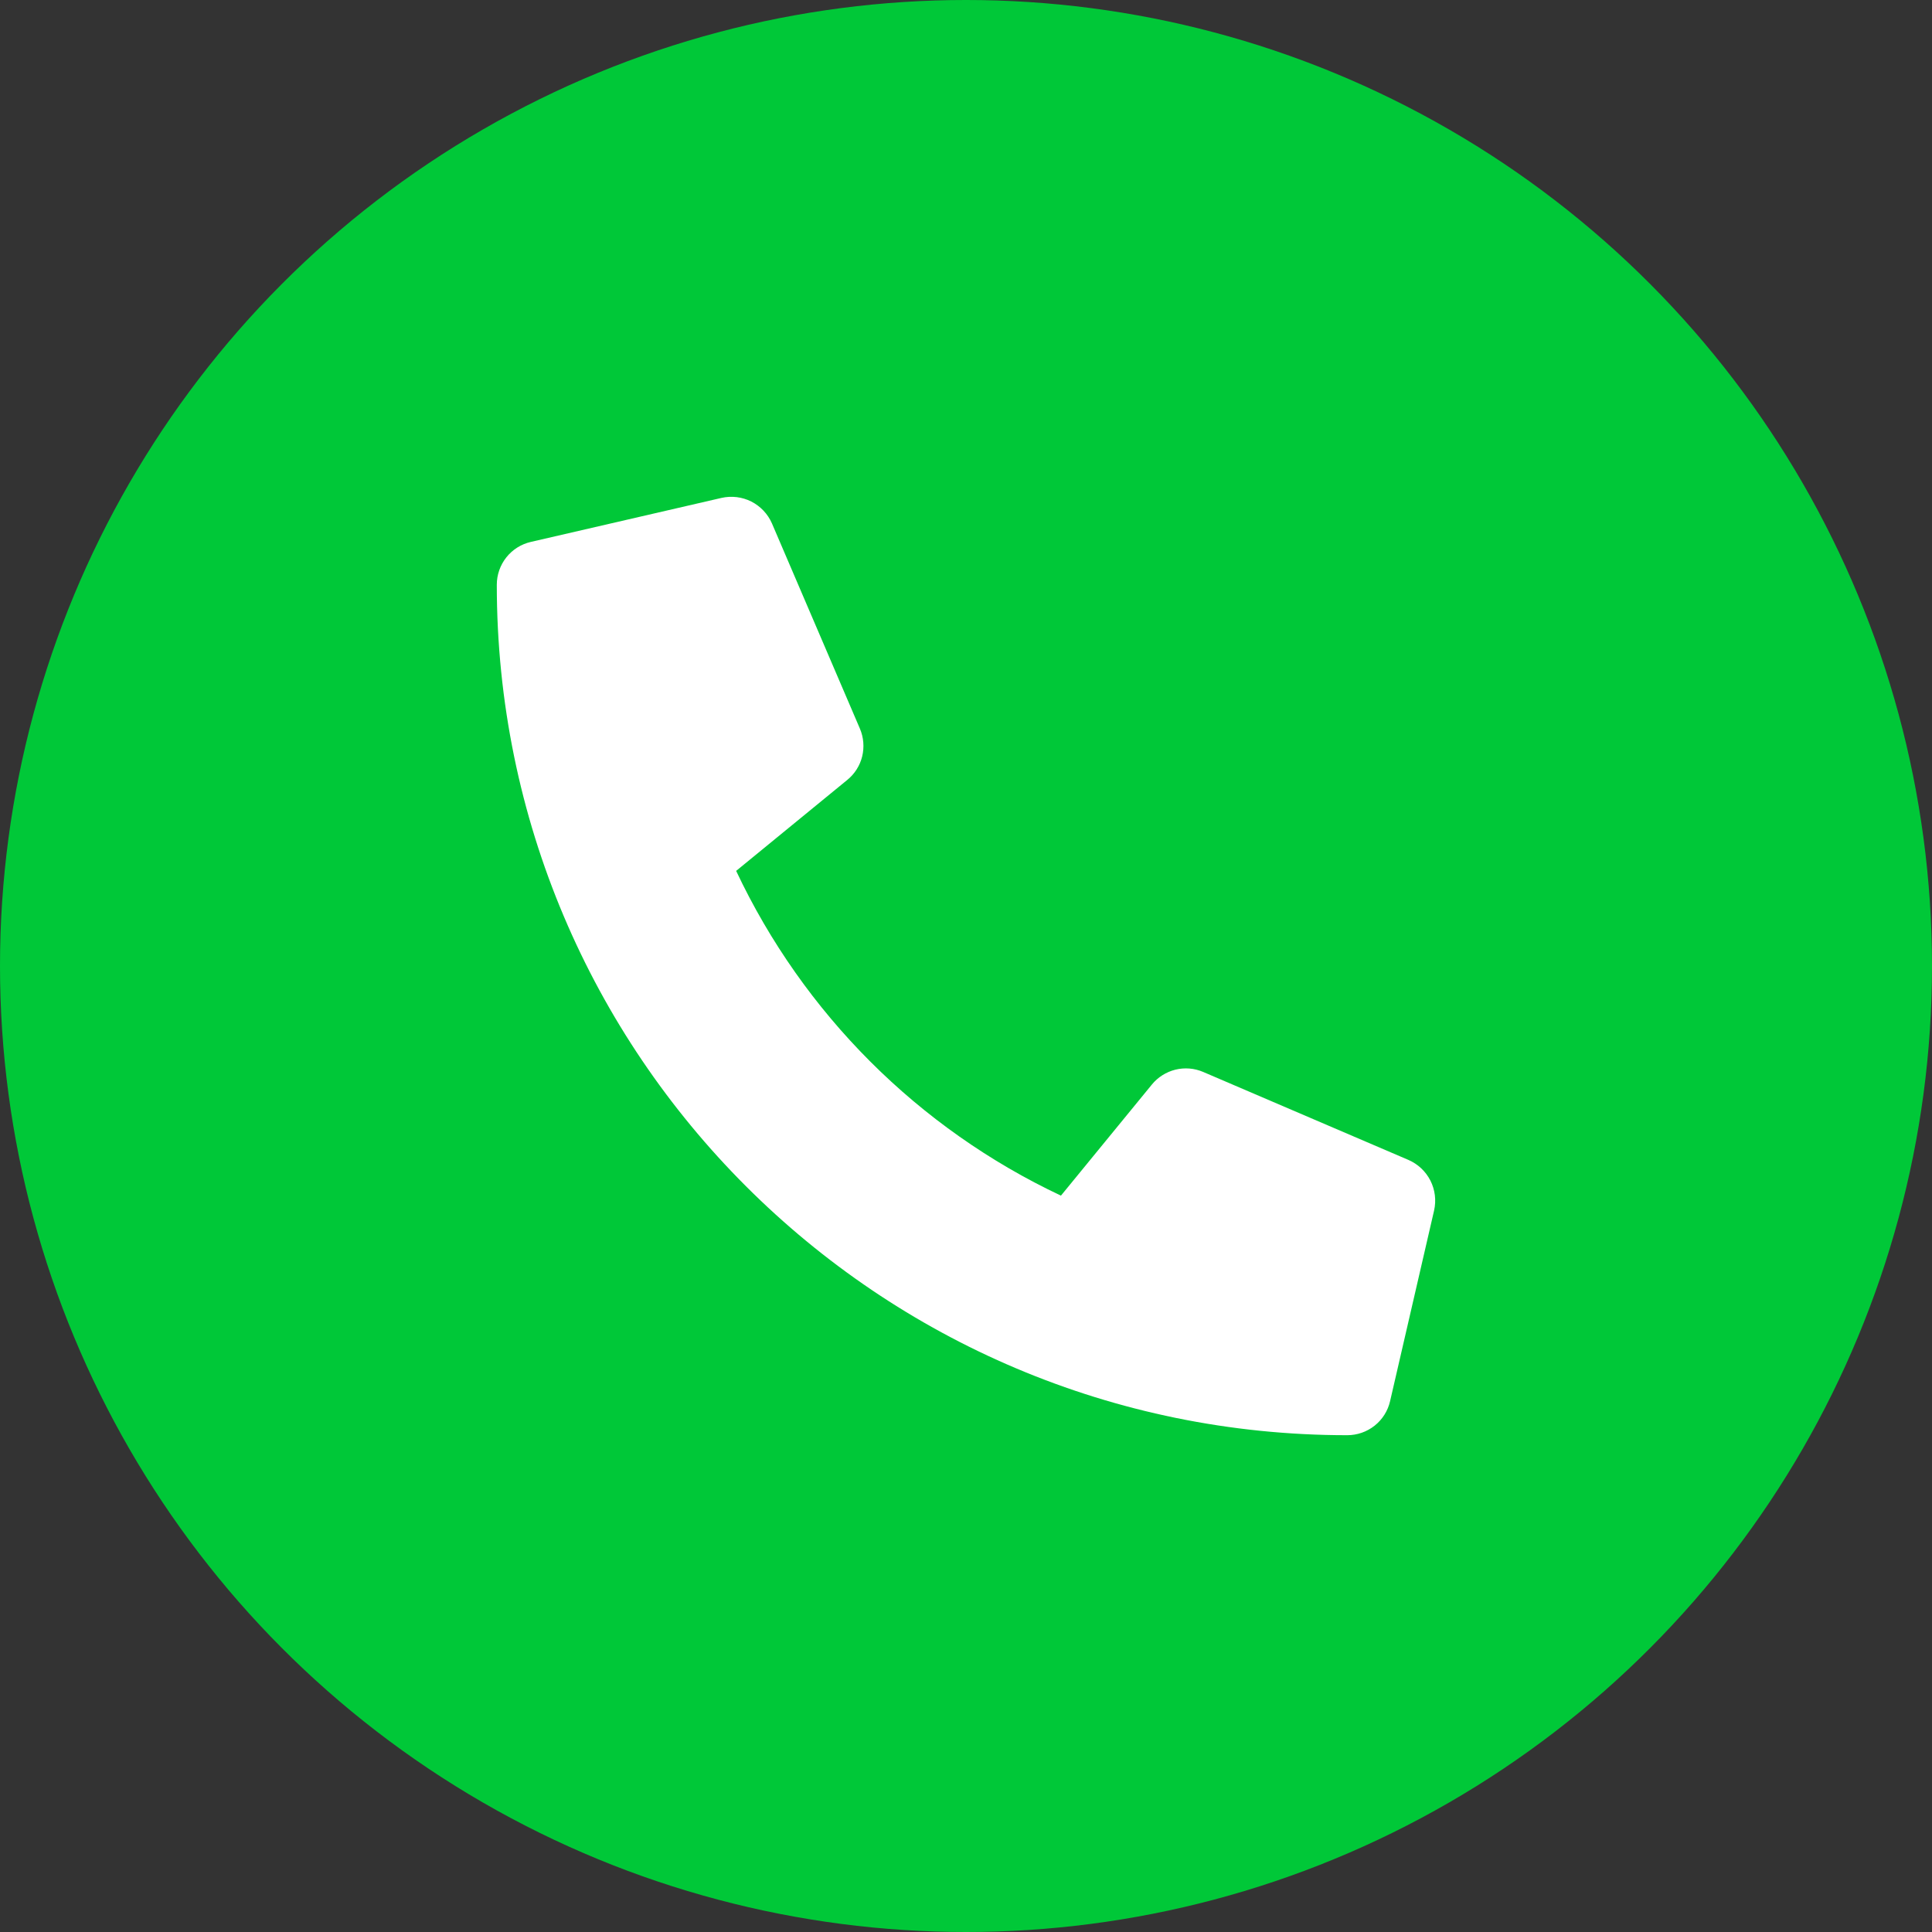 <svg width="35" height="35" viewBox="0 0 35 35" fill="none" xmlns="http://www.w3.org/2000/svg">
<rect x="0" y="0" width="35" height="35" fill="#333333" stroke="none"/>
<circle cx="17.5" cy="17.5" r="17.5" fill="#00C838"/>
<path d="M25.515 21.013L21.796 19.419C21.637 19.351 21.461 19.337 21.293 19.378C21.126 19.42 20.976 19.514 20.867 19.648L19.22 21.66C16.635 20.442 14.555 18.362 13.336 15.777L15.348 14.13C15.483 14.021 15.578 13.871 15.619 13.704C15.66 13.536 15.646 13.359 15.578 13.2L13.984 9.481C13.909 9.31 13.777 9.171 13.611 9.086C13.444 9.002 13.253 8.979 13.071 9.02L9.618 9.817C9.442 9.857 9.285 9.956 9.173 10.097C9.061 10.238 9 10.413 9 10.594C9 19.11 15.903 26 24.407 26C24.587 26 24.762 25.939 24.903 25.827C25.044 25.715 25.143 25.558 25.183 25.382L25.98 21.929C26.021 21.746 25.998 21.555 25.913 21.387C25.828 21.22 25.687 21.088 25.515 21.013Z" fill="white"/>
</svg>
